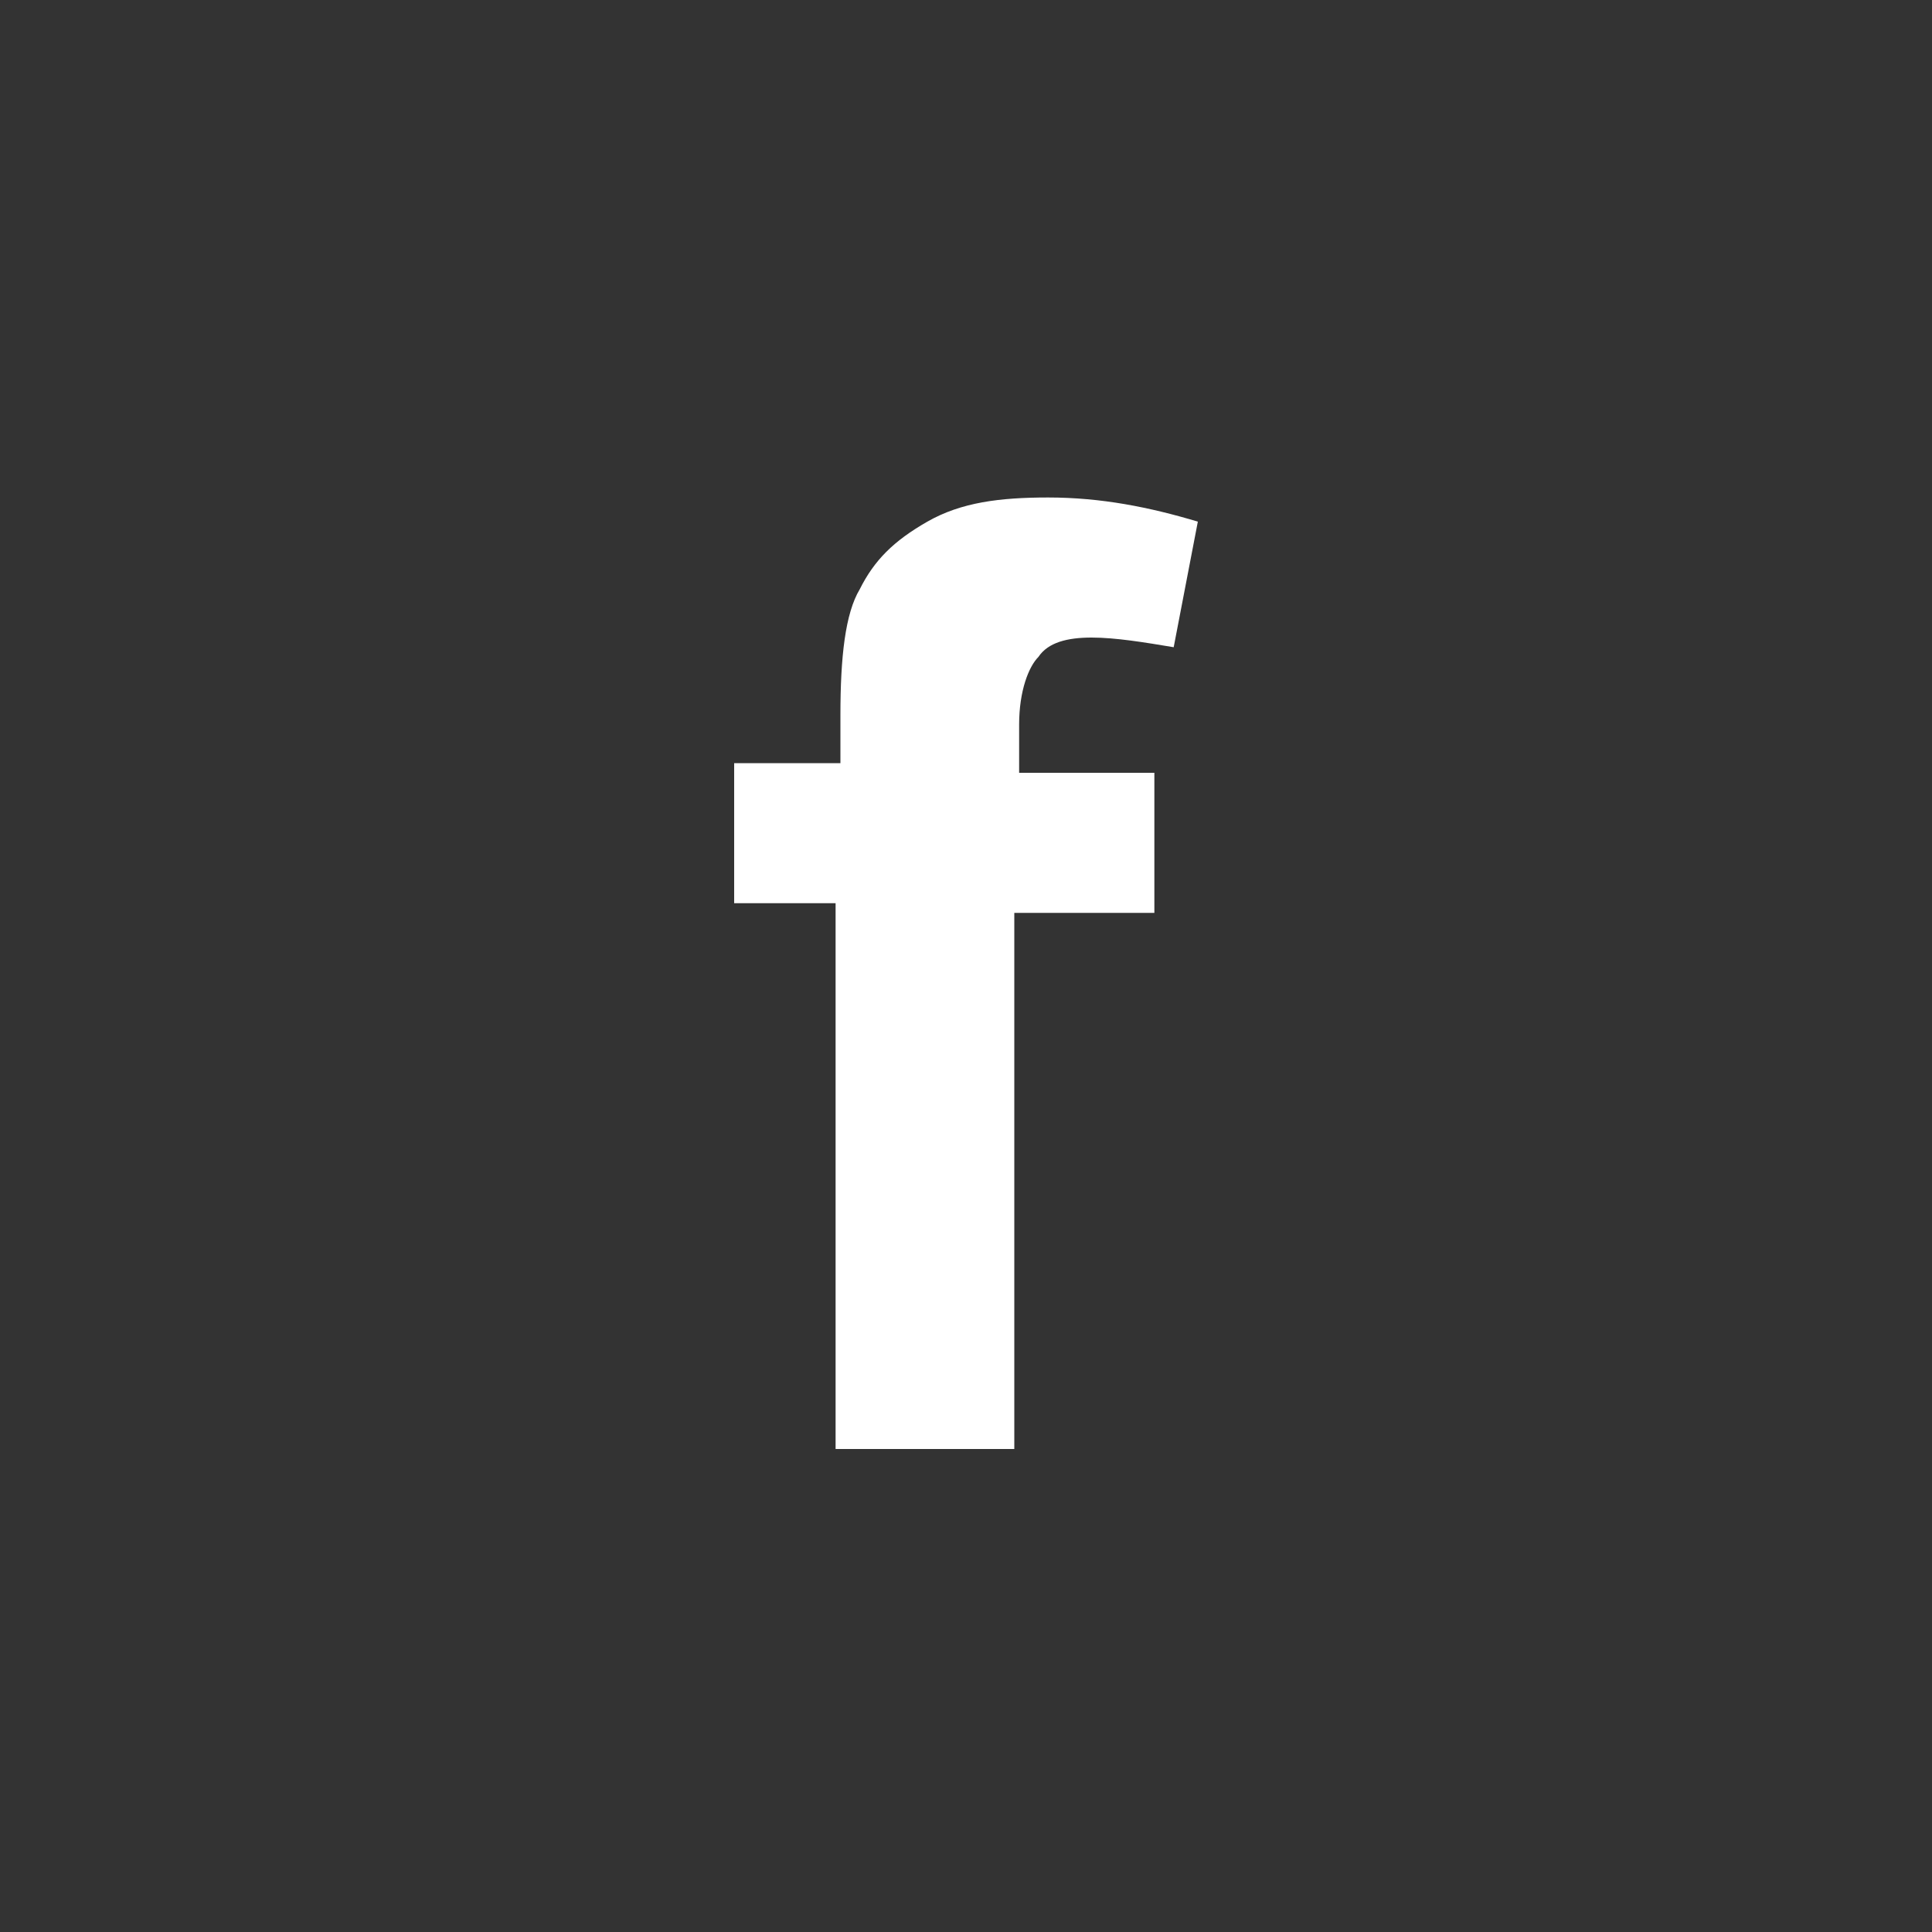 <?xml version="1.0" encoding="utf-8"?>
<!-- Generator: Adobe Illustrator 19.2.0, SVG Export Plug-In . SVG Version: 6.00 Build 0)  -->
<svg version="1.1" id="Layer_1" xmlns="http://www.w3.org/2000/svg" xmlns:xlink="http://www.w3.org/1999/xlink" x="0px" y="0px"
	 viewBox="0 0 40 40" style="enable-background:new 0 0 40 40;" xml:space="preserve">
<rect x="0" y="0" width="40" height="40" fill="#333333" stroke="none"/>
<style type="text/css">
	.st0{fill:#FFFFFF;}
</style>
<g>
	<path class="st0" d="M15.3,15.8h2.1v-1c0-1.2,0.1-2.1,0.4-2.6c0.3-0.6,0.7-1,1.4-1.4c0.7-0.4,1.5-0.5,2.5-0.5
		c1.1,0,2.1,0.2,3.1,0.5l-0.5,2.6c-0.6-0.1-1.2-0.2-1.7-0.2s-0.9,0.1-1.1,0.4c-0.2,0.2-0.4,0.7-0.4,1.4v1h2.8v2.9H21v11.1h-3.7V18.7
		h-2.1V15.8z"/>
</g>
</svg>
